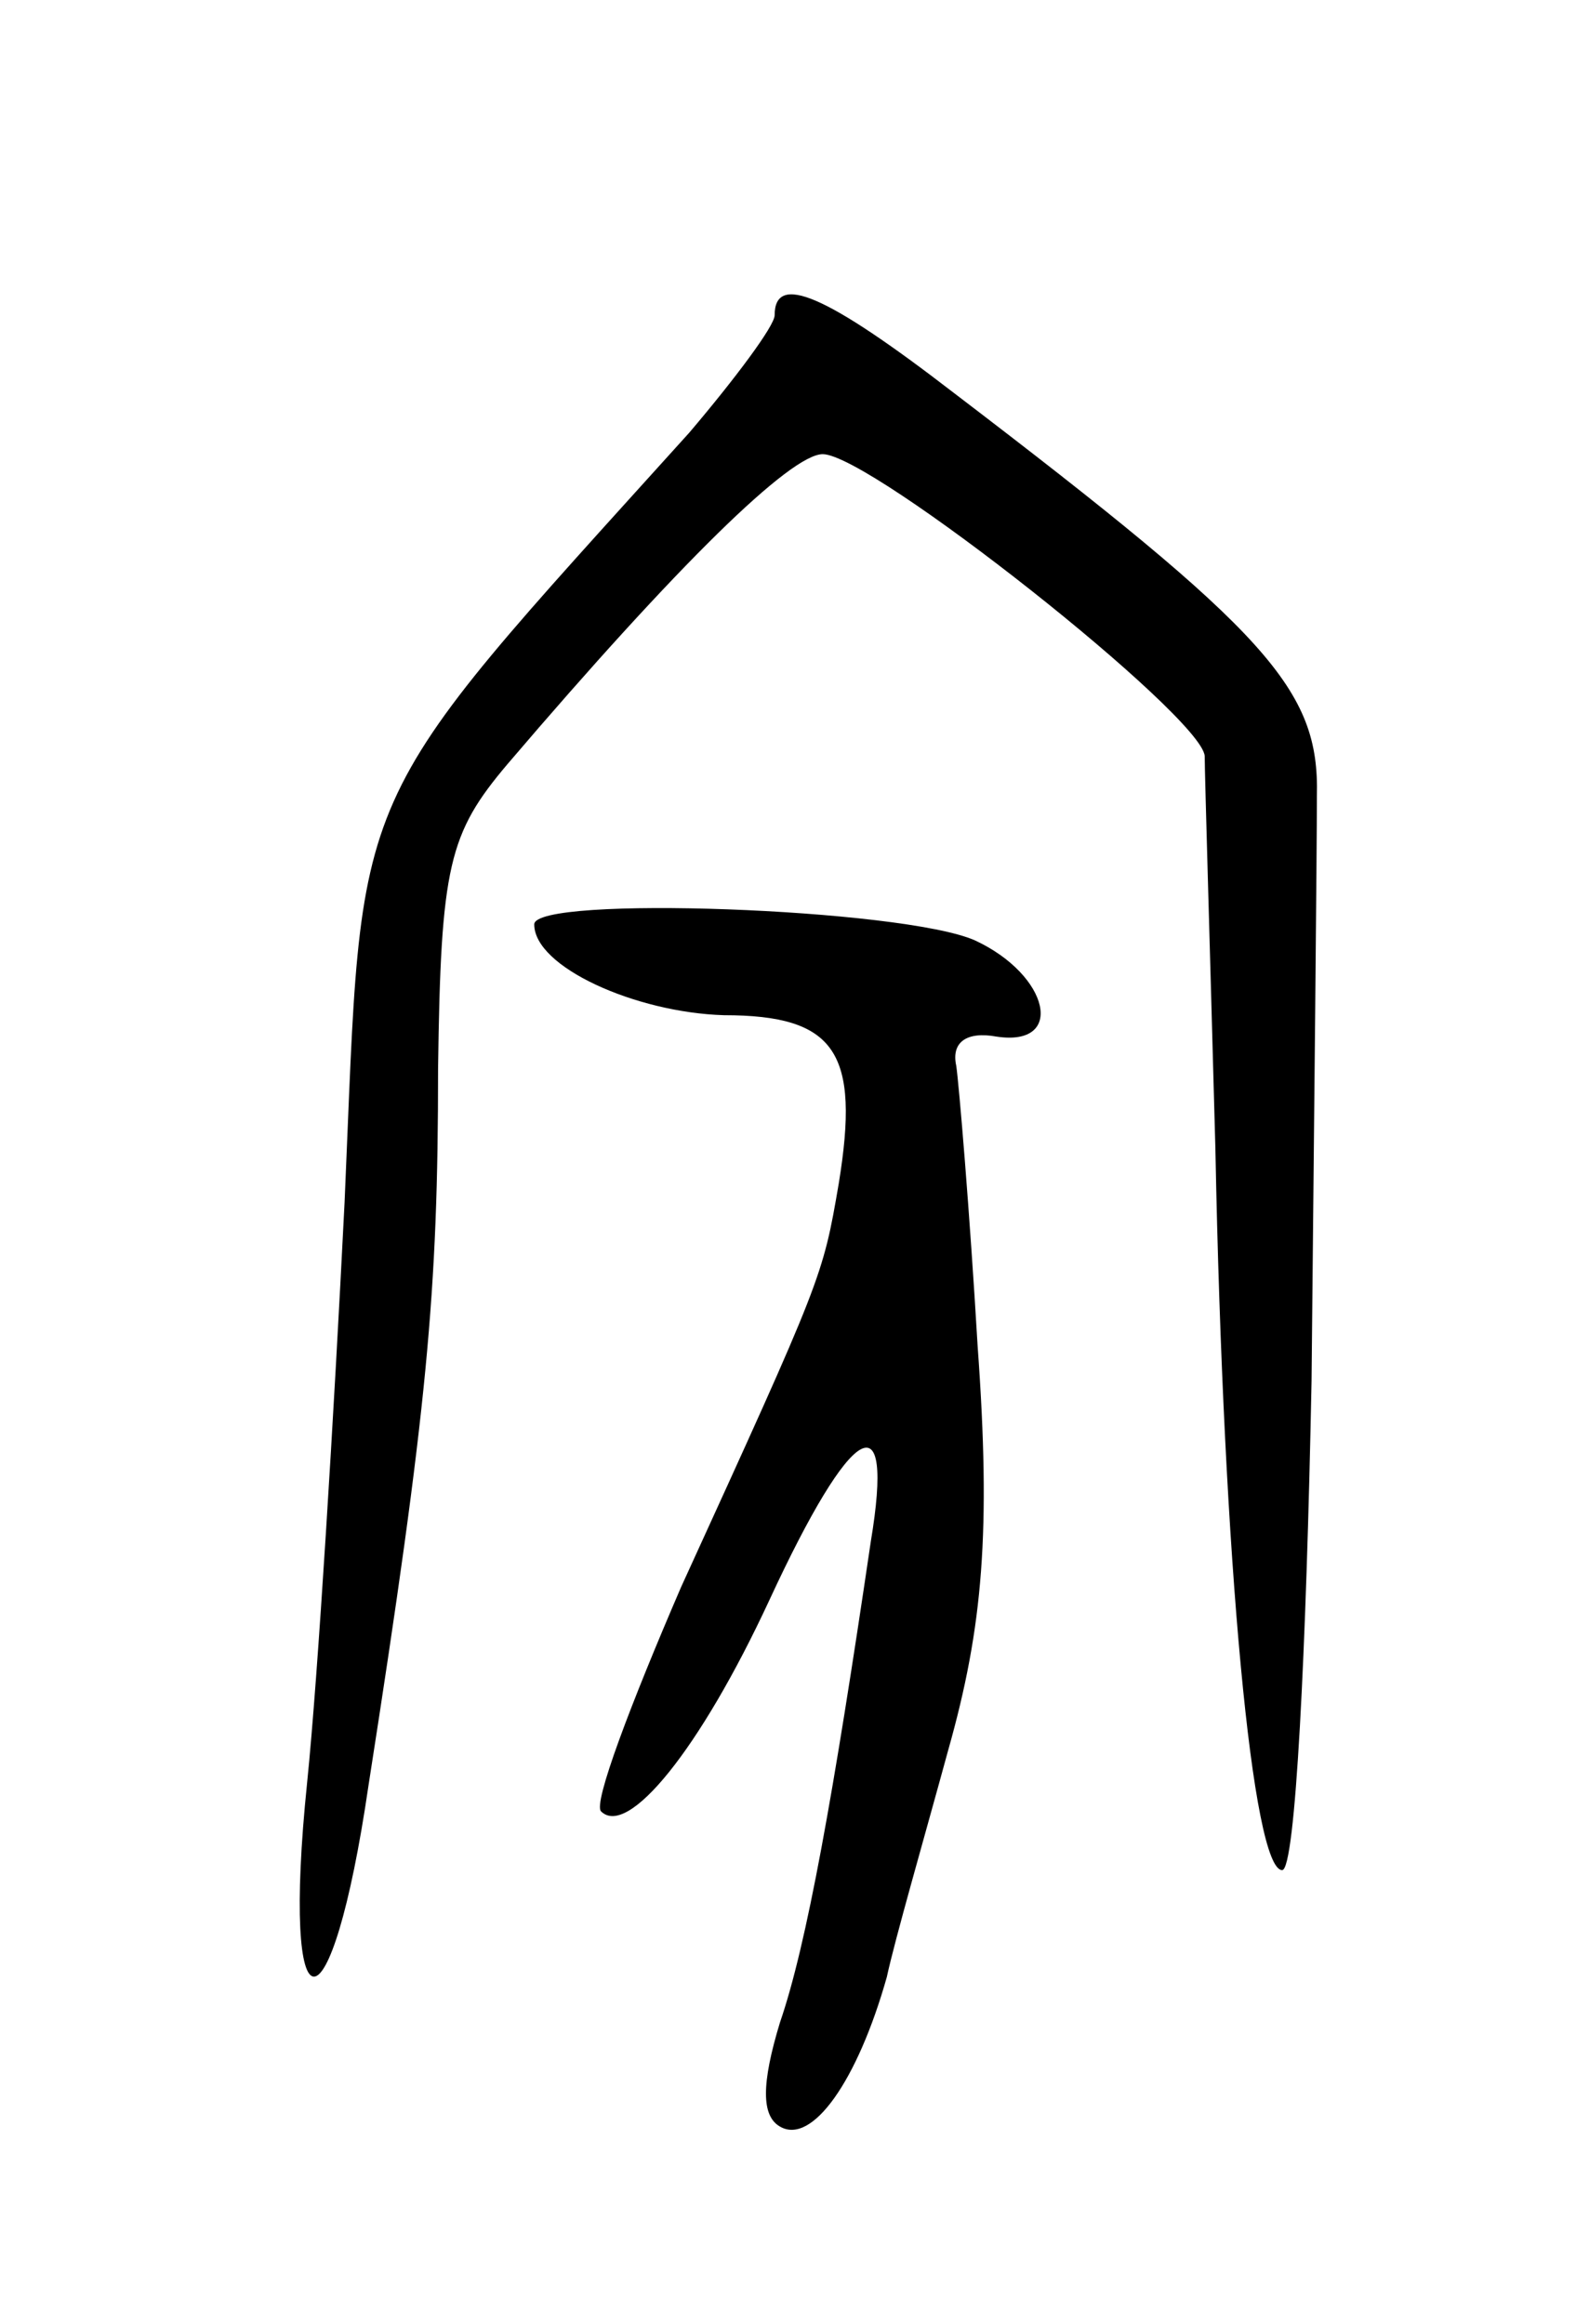 <svg version="1.0" xmlns="http://www.w3.org/2000/svg"
 width="59pt" height="87pt" viewBox="0 0 59 87"
 preserveAspectRatio="xMidYMid meet">
<g transform="translate(0,87) scale(0.1,-0.1)"
fill="#000000" stroke="none">
<path d="M290 752 c0 -4 -15 -24 -32 -44 -130 -144 -122 -128 -129 -288 -4
-80 -10 -178 -14 -217 -10 -97 9 -97 23 -1 22 141 26 184 26 268 1 76 4 88 26
114 64 75 106 116 118 116 18 0 142 -98 143 -113 0 -7 2 -73 4 -147 3 -156 14
-270 25 -270 5 0 9 82 11 183 1 100 2 199 2 219 1 40 -18 61 -136 151 -48 37
-67 45 -67 29z"/>
<path d="M200 524 c0 -16 38 -33 71 -34 42 0 51 -14 43 -63 -6 -35 -6 -35 -59
-151 -19 -44 -33 -81 -30 -84 10 -10 37 23 63 79 31 67 47 76 38 22 -14 -95
-24 -151 -34 -180 -7 -23 -7 -35 0 -39 12 -7 29 17 40 56 3 14 14 52 23 85 13
46 16 82 11 151 -3 51 -7 98 -8 105 -2 9 4 13 15 11 26 -4 20 23 -8 36 -27 12
-165 17 -165 6z"/>
</g>
</svg>
